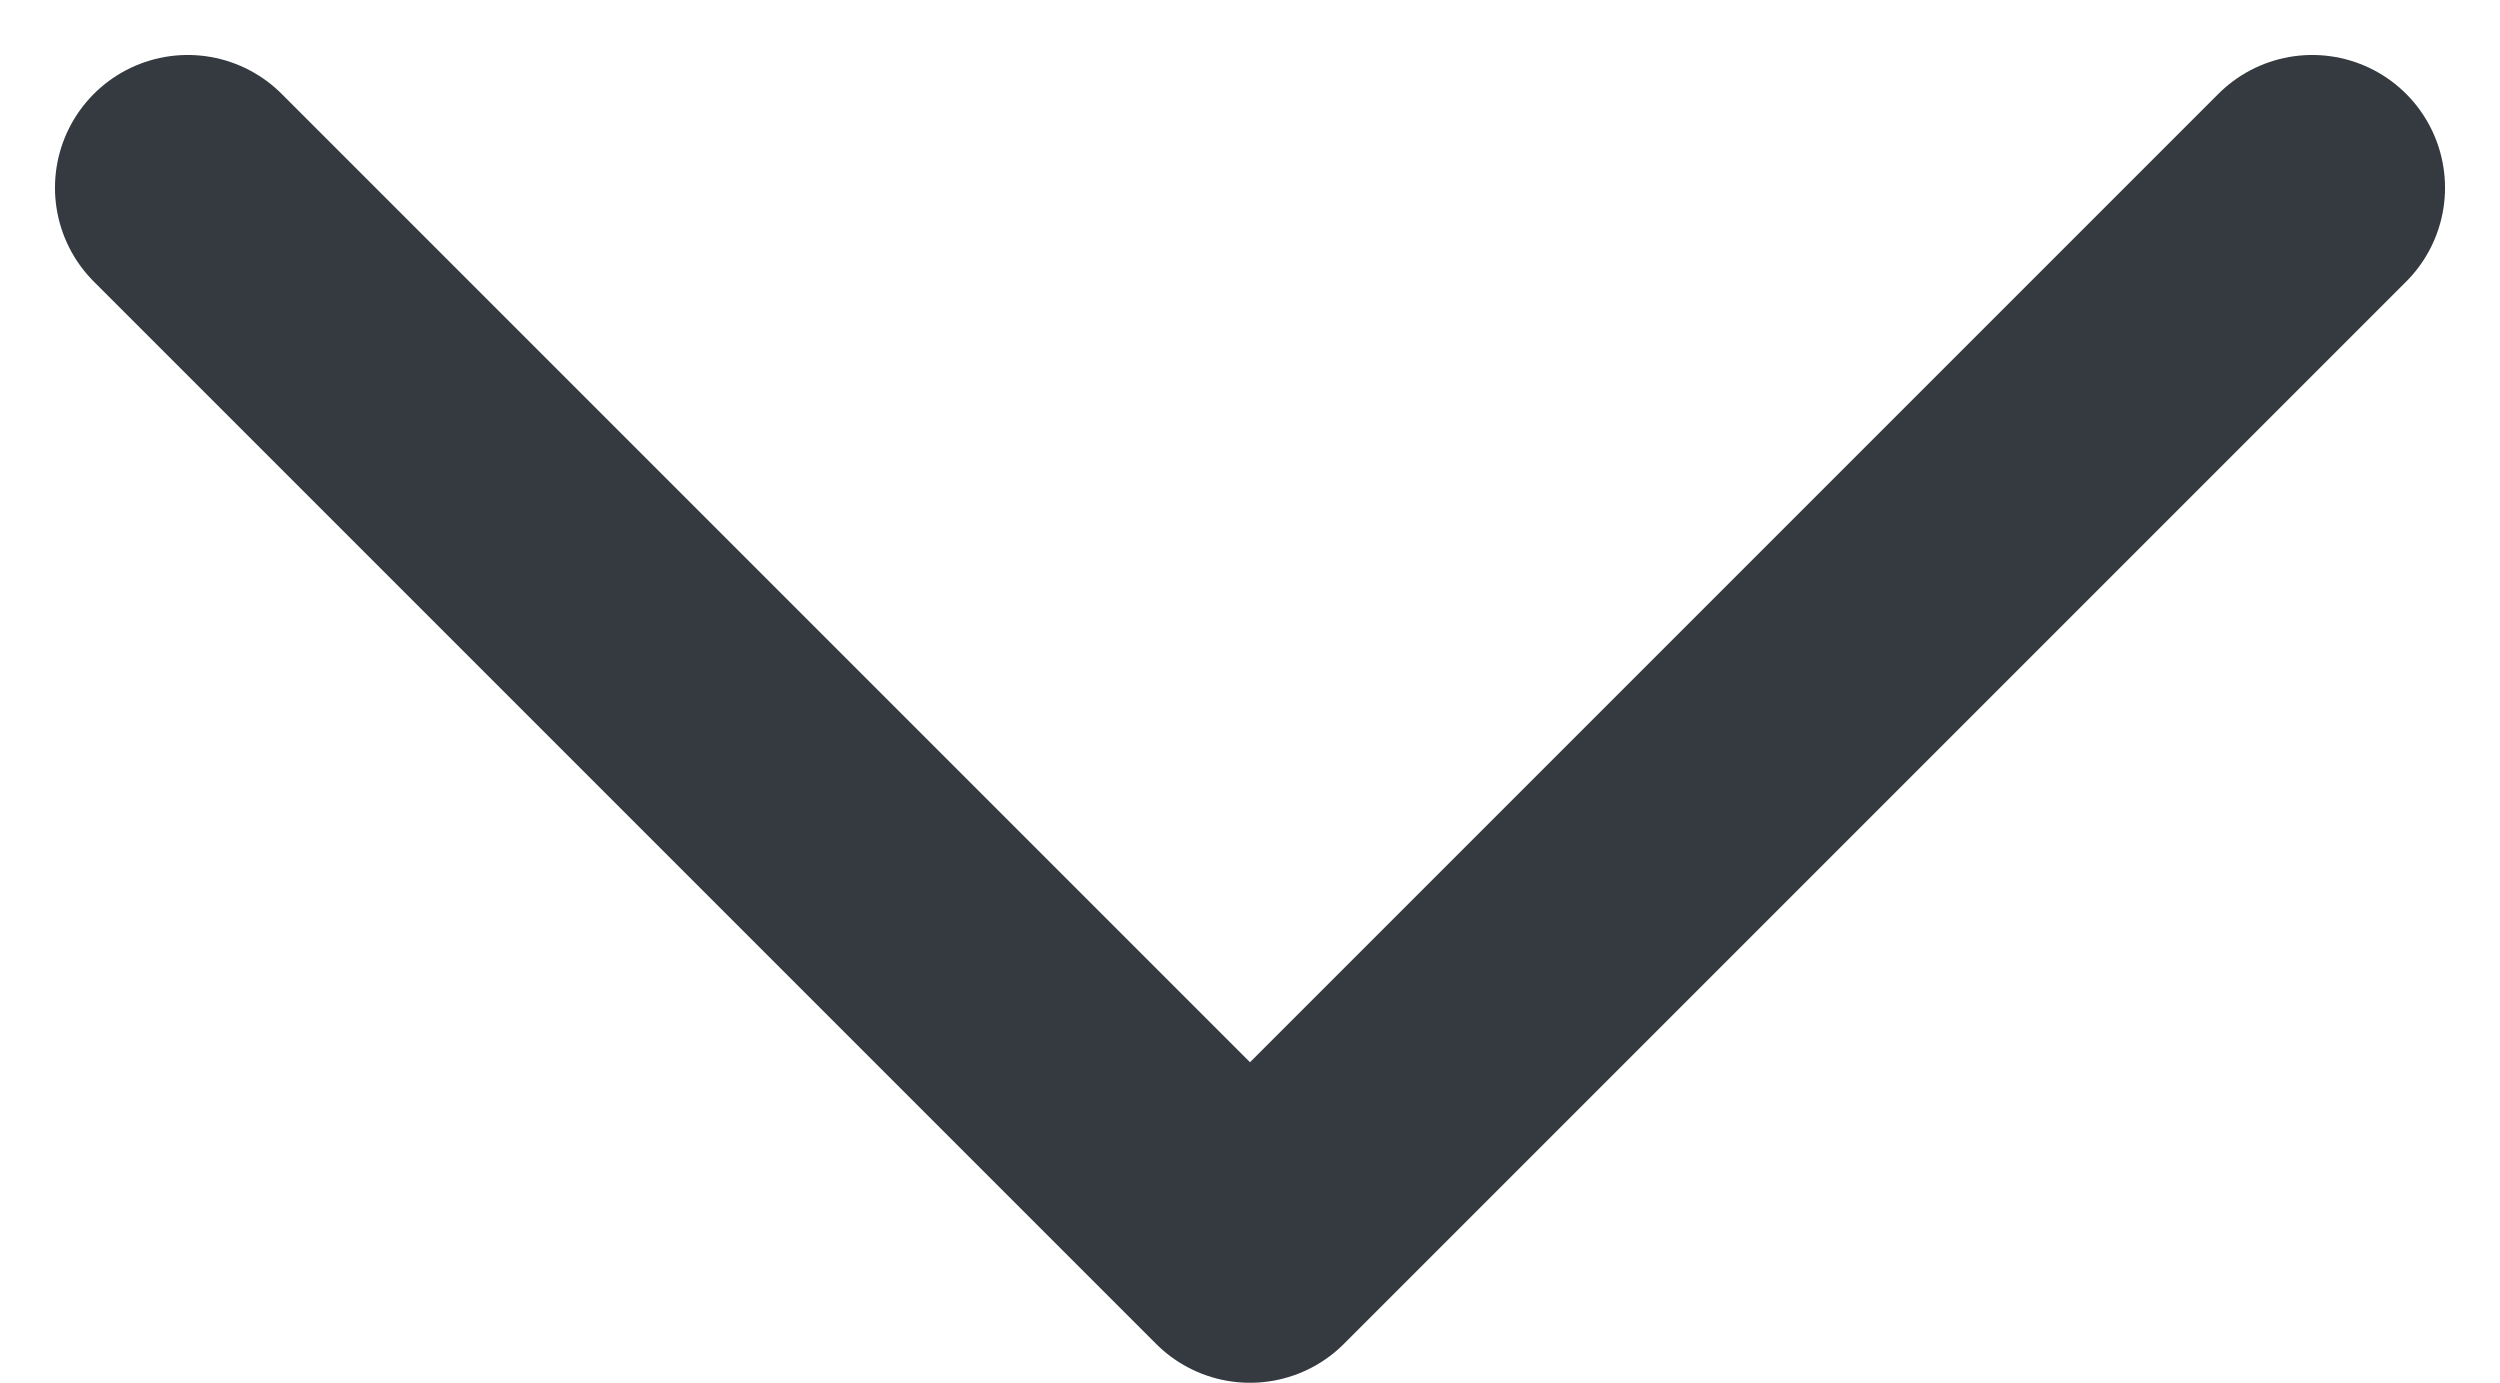 <svg xmlns="http://www.w3.org/2000/svg" width="18.828" height="10.414" viewBox="0 0 18.828 10.414">
  <path id="detail_dropdown" d="M6,9l8,8,8-8" transform="translate(-4.586 -7.586)" fill="none" stroke="#343a40" stroke-linecap="round" stroke-linejoin="round" stroke-width="2"/>
</svg>
